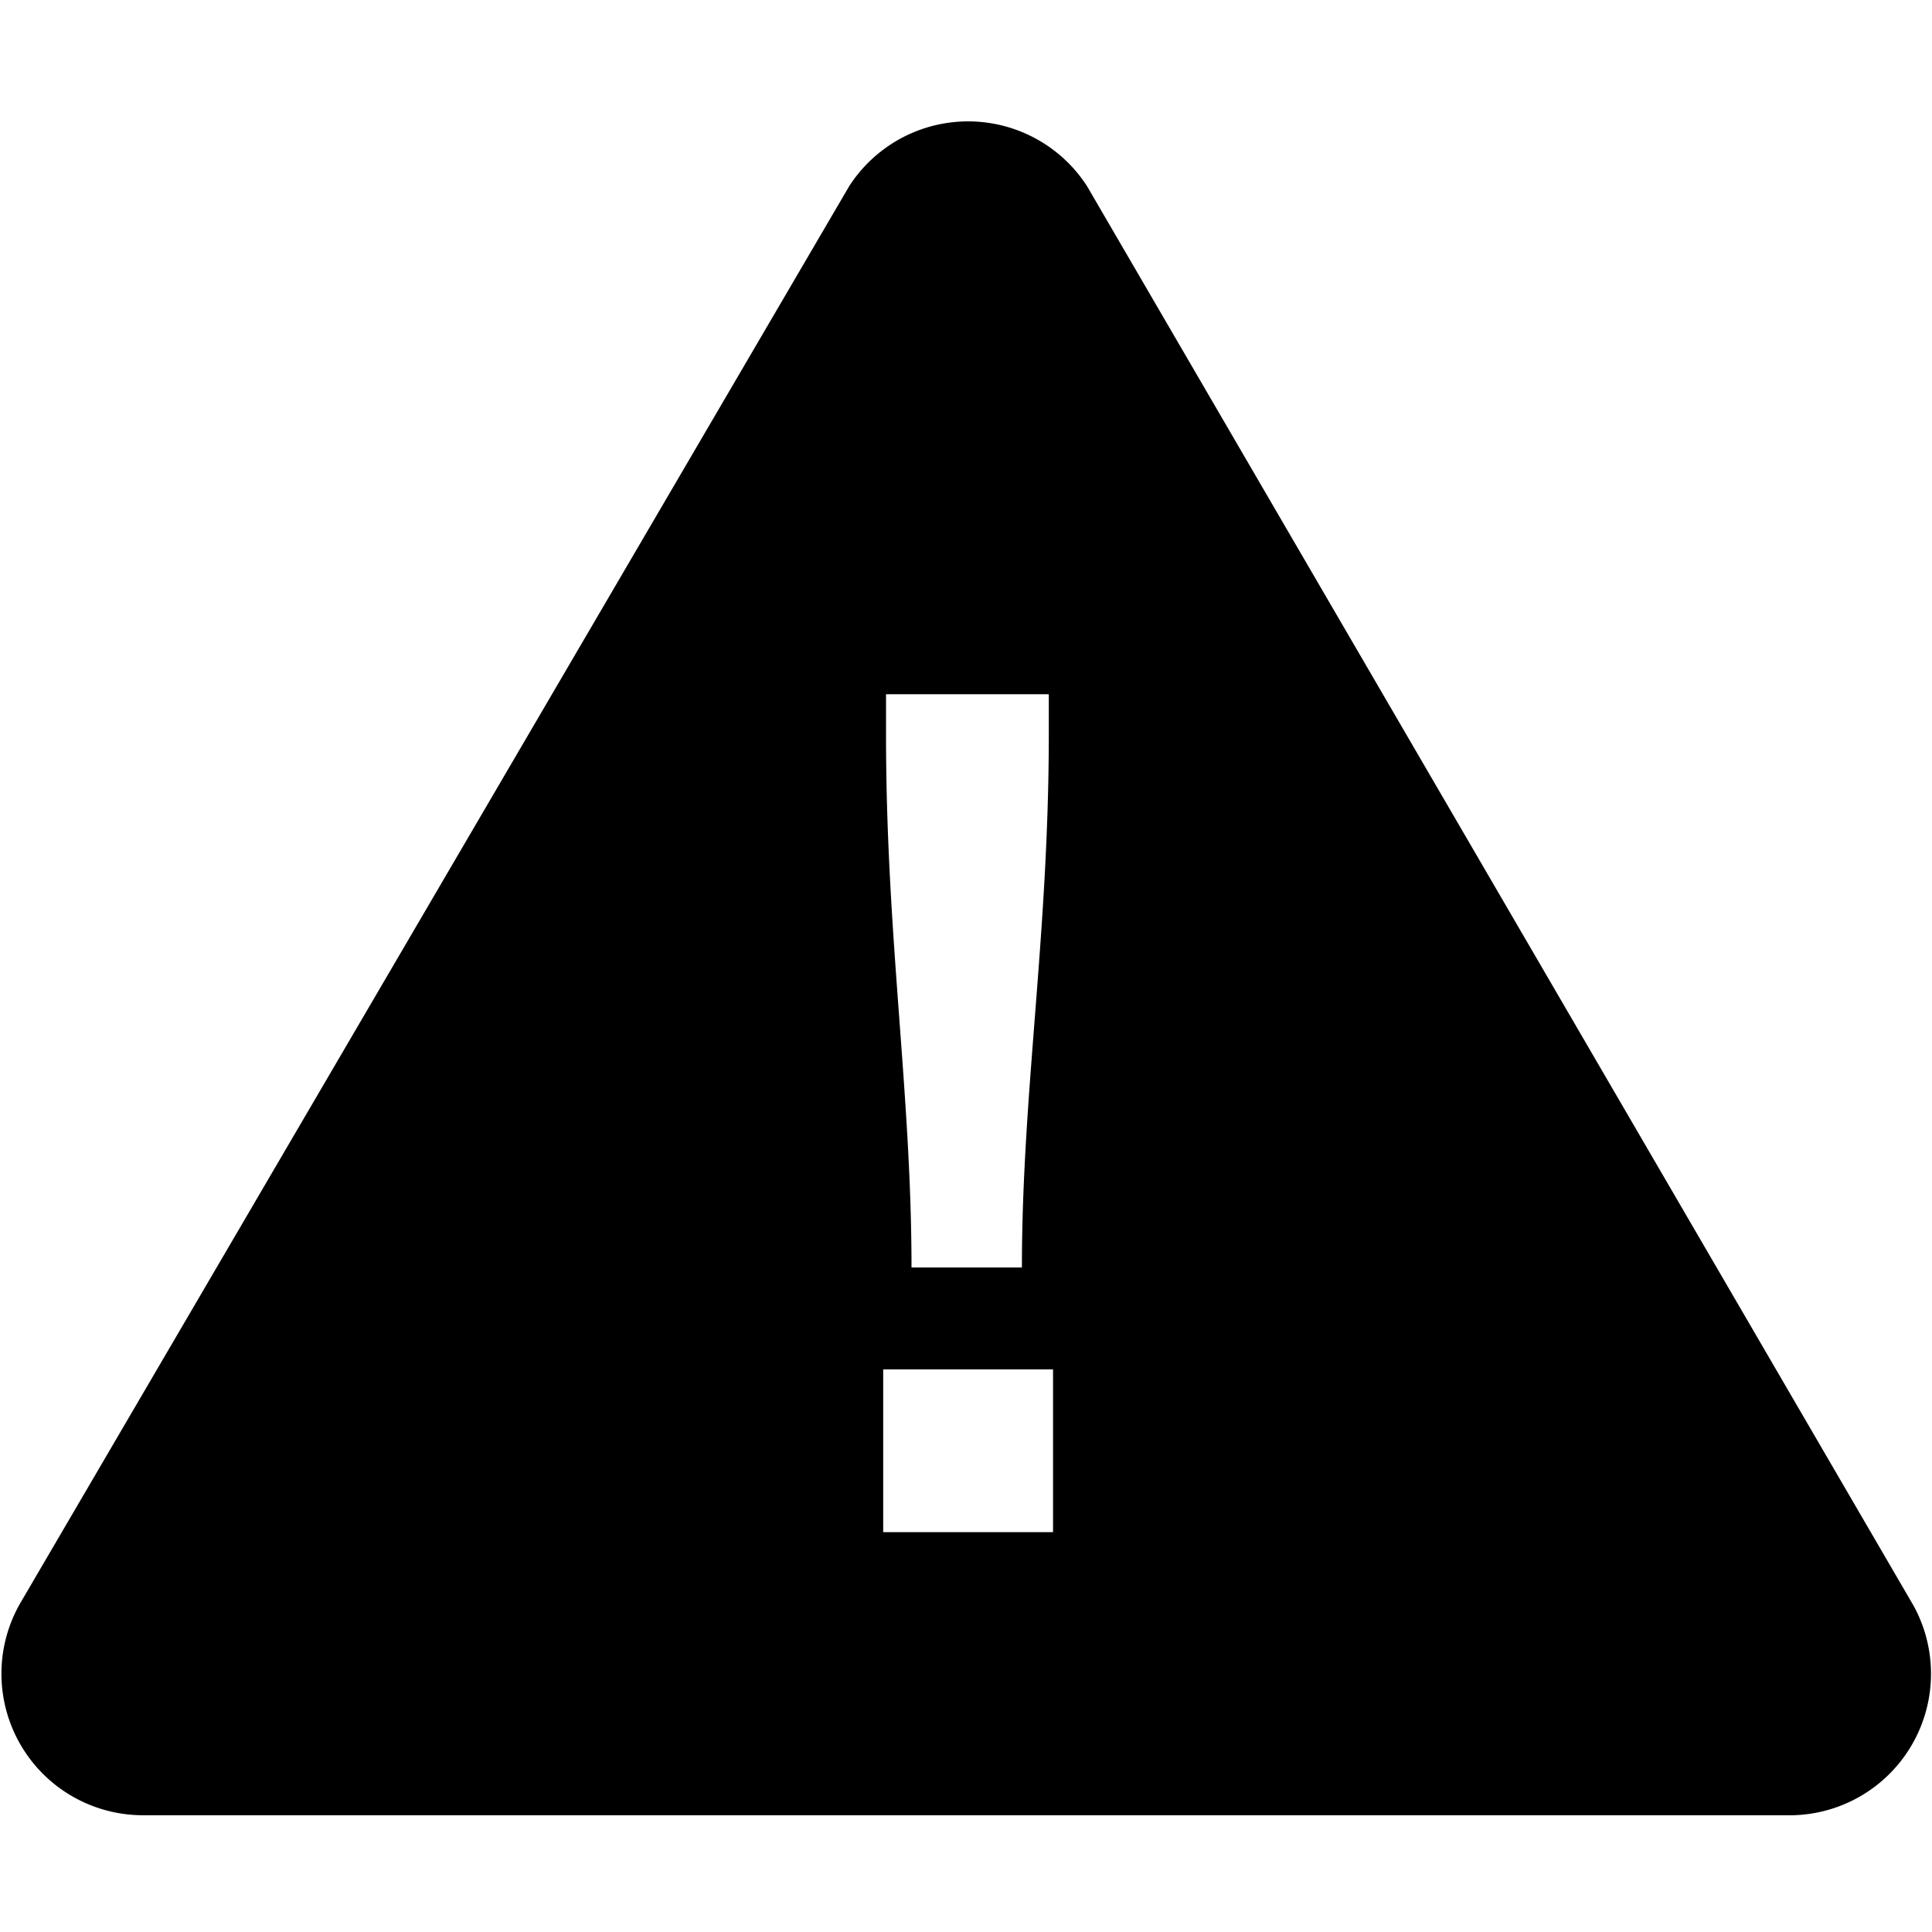 <svg xmlns="http://www.w3.org/2000/svg" viewBox="0 0 13.65 12" width="24" height="24"><defs><style>.cls-1{fill:"currentColor";}</style></defs><g id="レイヤー_2" data-name="レイヤー 2"><g id="design"><path class="cls-1" d="M13.52,10.52,7.68.49A1,1,0,0,0,6,.49l-5.85,10A1,1,0,0,0,1,12H12.67A1,1,0,0,0,13.52,10.52ZM6.26,4.08H7.41v.28c0,1.42-.19,2.54-.19,3.77H6.44c0-1.23-.18-2.34-.18-3.76ZM7.44,10H6.24V8.85h1.2Z"/></g></g></svg>